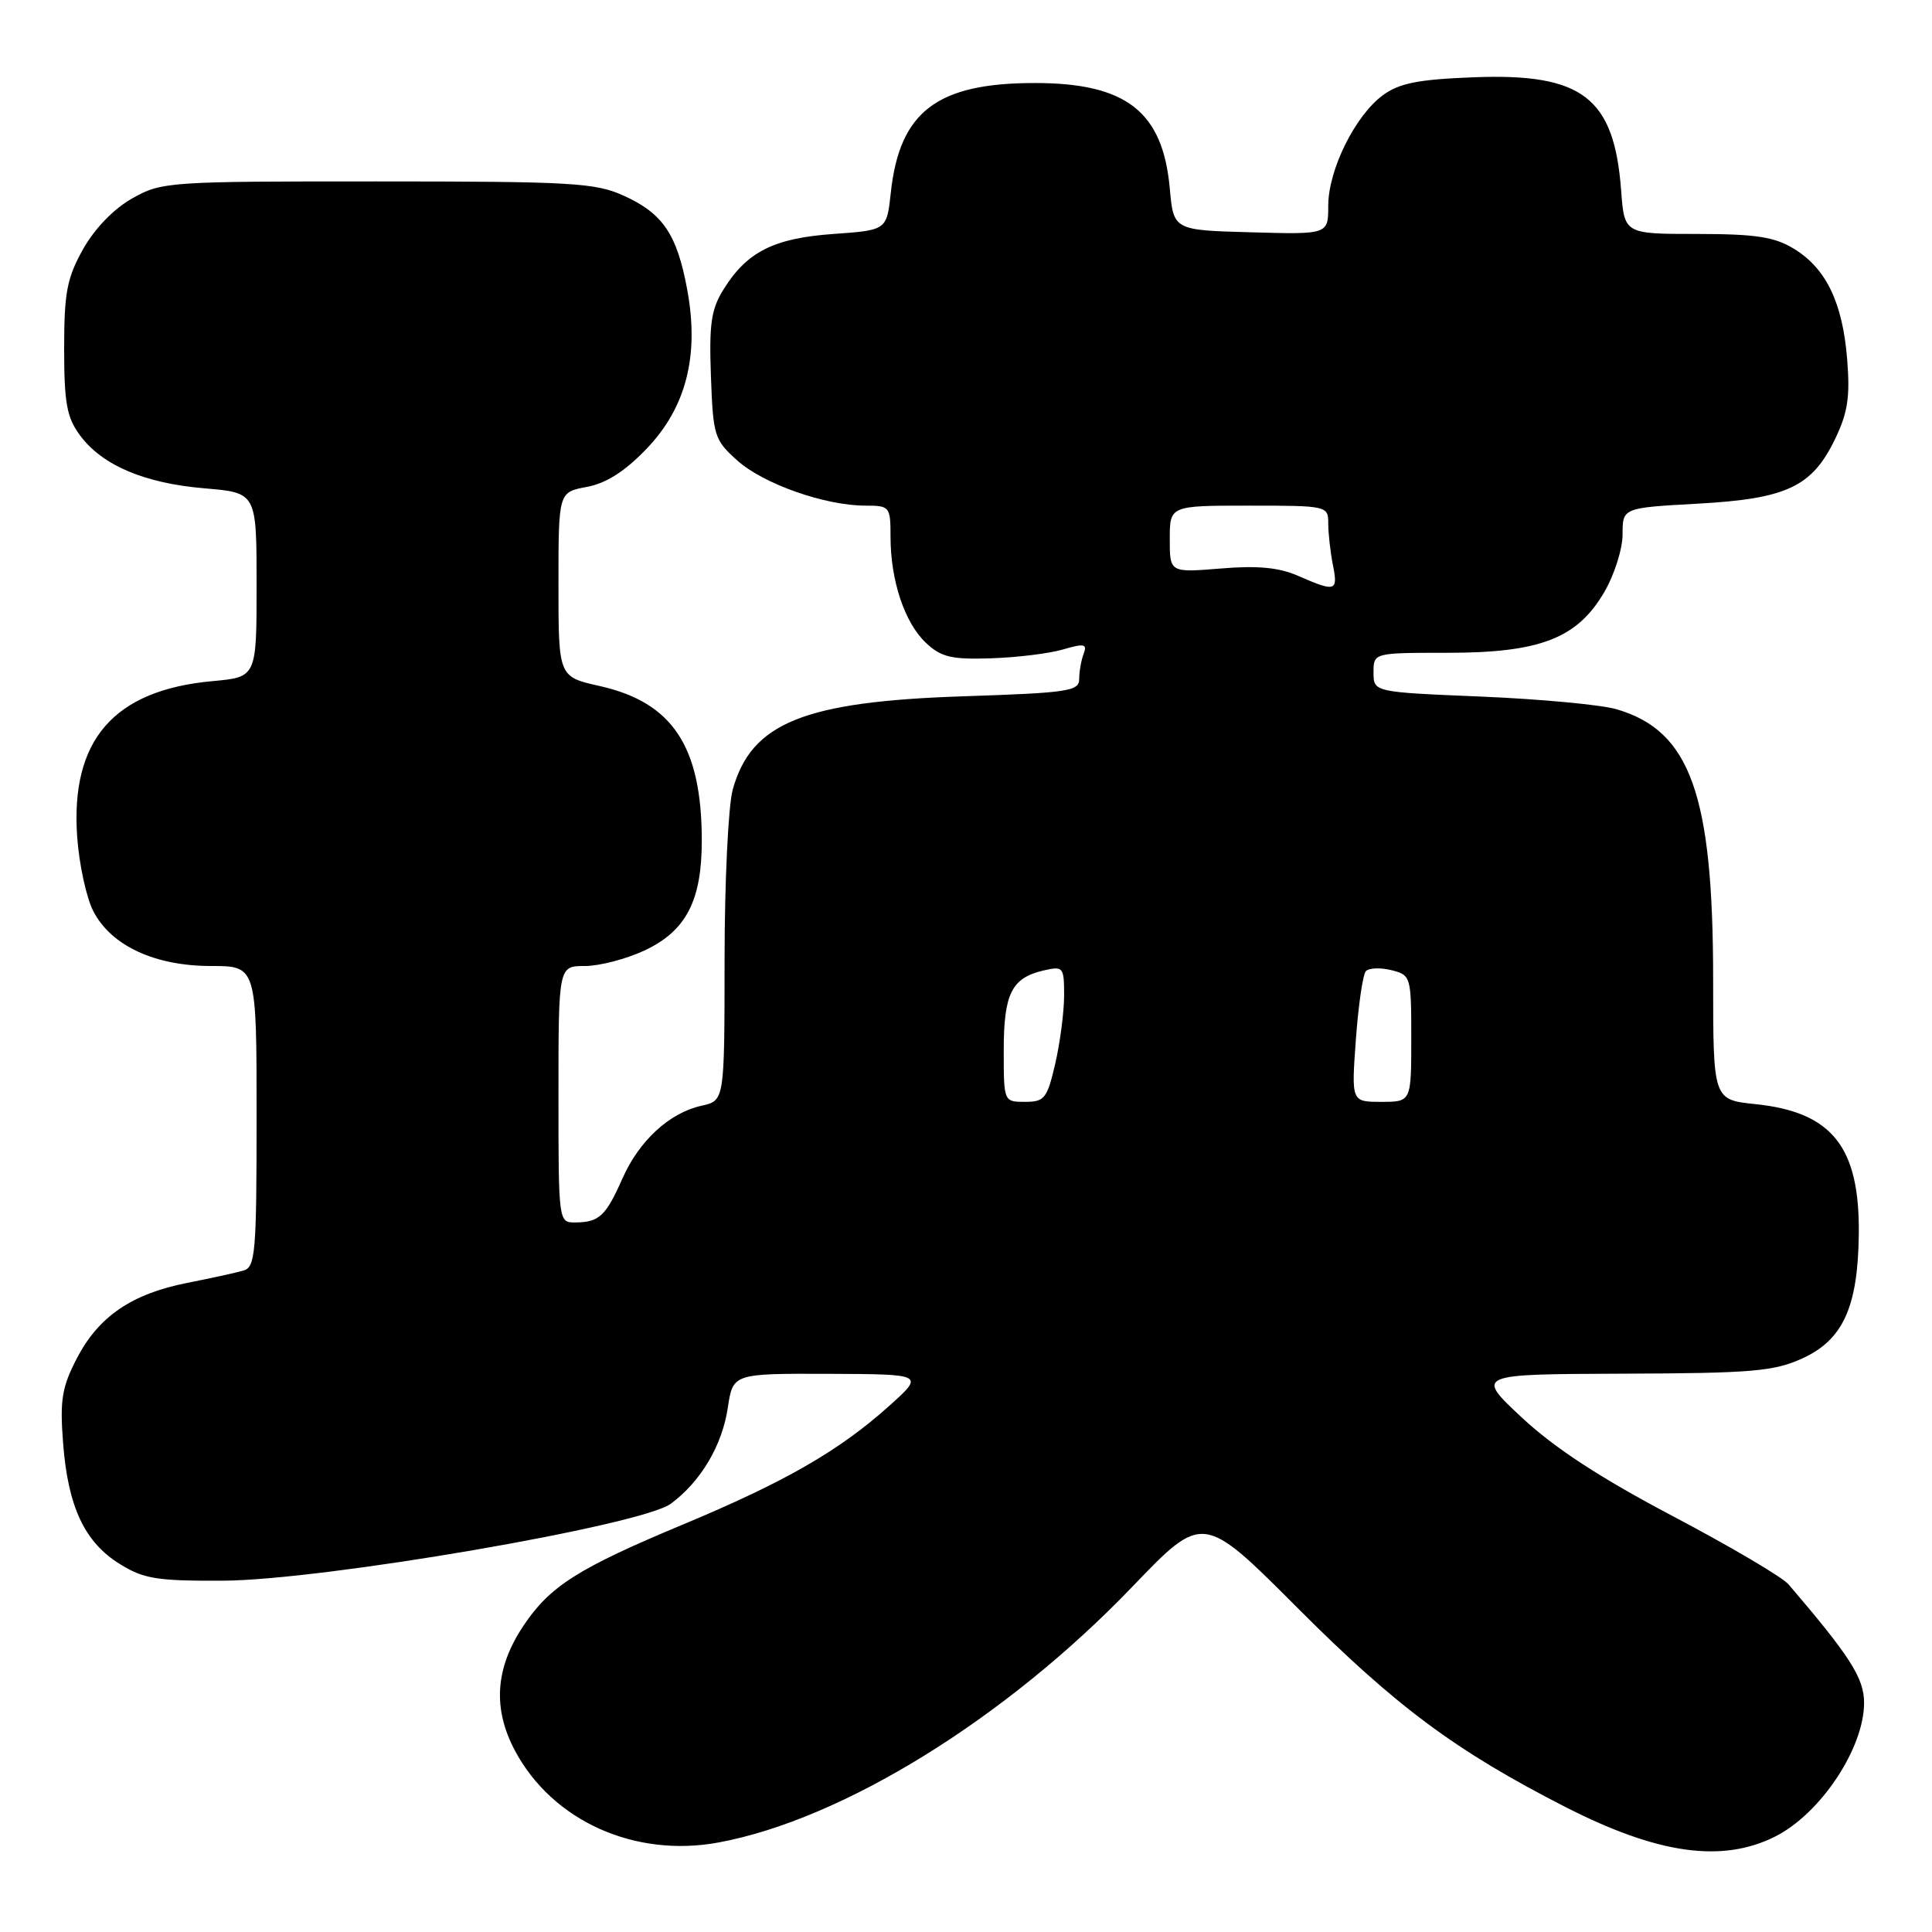 <?xml version="1.0" encoding="UTF-8" standalone="no"?>
<!DOCTYPE svg PUBLIC "-//W3C//DTD SVG 1.1//EN" "http://www.w3.org/Graphics/SVG/1.1/DTD/svg11.dtd" >
<svg xmlns="http://www.w3.org/2000/svg" xmlns:xlink="http://www.w3.org/1999/xlink" version="1.1" viewBox="0 0 256 256">
 <g >
 <path fill="currentColor"
d=" M 235.22 243.35 C 241.24 240.32 247.00 231.65 247.00 225.63 C 247.00 222.37 245.16 219.48 237.00 209.95 C 236.18 208.98 229.28 204.92 221.68 200.91 C 212.04 195.83 206.00 191.88 201.68 187.86 C 195.50 182.09 195.50 182.09 215.00 182.02 C 232.09 181.96 235.03 181.72 238.79 180.01 C 244.21 177.55 246.19 173.20 246.30 163.51 C 246.43 151.96 242.76 147.35 232.58 146.30 C 227.00 145.72 227.00 145.72 227.00 129.82 C 227.00 105.28 223.99 96.85 214.21 93.98 C 212.17 93.38 204.09 92.63 196.25 92.30 C 182.00 91.71 182.00 91.71 182.00 89.10 C 182.00 86.50 182.00 86.50 191.78 86.50 C 204.06 86.50 208.98 84.60 212.56 78.48 C 213.90 76.20 215.00 72.74 215.00 70.81 C 215.00 67.29 215.00 67.29 224.93 66.74 C 236.73 66.09 240.09 64.52 243.15 58.19 C 244.84 54.69 245.16 52.60 244.76 47.62 C 244.16 40.10 241.97 35.56 237.70 32.96 C 235.11 31.38 232.66 31.01 224.87 31.00 C 215.24 31.00 215.24 31.00 214.81 25.25 C 213.89 12.91 209.69 9.68 195.26 10.24 C 187.97 10.52 185.44 11.01 183.26 12.60 C 179.58 15.28 176.00 22.51 176.00 27.25 C 176.00 31.07 176.00 31.07 165.75 30.78 C 155.50 30.50 155.50 30.50 155.00 24.95 C 154.08 14.78 149.23 11.00 137.12 11.00 C 124.17 11.00 119.21 14.76 118.04 25.50 C 117.50 30.50 117.50 30.50 110.45 31.00 C 102.56 31.56 99.01 33.34 95.90 38.30 C 94.23 40.97 93.95 42.89 94.20 49.83 C 94.49 57.78 94.65 58.29 97.71 61.03 C 101.17 64.13 109.34 67.00 114.68 67.00 C 117.90 67.00 118.00 67.12 118.00 71.13 C 118.00 76.92 119.87 82.53 122.69 85.18 C 124.71 87.08 126.07 87.40 131.29 87.23 C 134.71 87.12 139.00 86.60 140.84 86.06 C 143.68 85.23 144.09 85.32 143.59 86.63 C 143.27 87.47 143.00 88.97 143.00 89.96 C 143.00 91.59 141.57 91.80 127.75 92.26 C 106.53 92.95 99.55 95.77 97.09 104.63 C 96.50 106.76 96.01 116.90 96.01 127.17 C 96.00 145.84 96.00 145.84 92.98 146.51 C 88.71 147.44 84.68 151.15 82.46 156.19 C 80.28 161.13 79.38 161.96 76.25 161.98 C 74.00 162.00 74.00 161.97 74.00 145.00 C 74.00 128.00 74.00 128.00 77.51 128.00 C 79.44 128.00 83.01 127.07 85.43 125.93 C 90.92 123.35 93.00 119.33 92.99 111.35 C 92.98 98.90 89.12 93.07 79.46 90.90 C 74.00 89.68 74.00 89.68 74.00 77.45 C 74.00 65.22 74.00 65.22 77.75 64.52 C 80.33 64.04 82.80 62.46 85.66 59.48 C 90.92 54.01 92.68 47.12 91.06 38.38 C 89.71 31.05 87.84 28.29 82.67 25.94 C 78.89 24.22 75.83 24.04 50.00 24.04 C 22.23 24.03 21.40 24.09 17.50 26.30 C 15.06 27.68 12.53 30.30 11.00 33.03 C 8.87 36.84 8.50 38.78 8.50 46.17 C 8.50 53.40 8.85 55.32 10.59 57.67 C 13.53 61.66 19.14 64.04 27.13 64.71 C 34.00 65.29 34.00 65.29 34.00 77.51 C 34.00 89.72 34.00 89.72 28.18 90.25 C 15.06 91.44 9.31 98.07 10.23 110.93 C 10.49 114.55 11.45 118.97 12.37 120.75 C 14.73 125.31 20.51 128.00 27.96 128.00 C 34.00 128.00 34.00 128.00 34.00 147.93 C 34.00 166.06 33.84 167.91 32.25 168.36 C 31.29 168.64 27.94 169.37 24.81 169.99 C 17.43 171.45 13.06 174.44 10.17 180.01 C 8.20 183.83 7.92 185.51 8.36 191.22 C 9.01 199.66 11.20 204.34 15.86 207.23 C 19.03 209.21 20.80 209.49 29.50 209.45 C 42.70 209.40 85.00 202.13 88.89 199.25 C 92.86 196.31 95.69 191.54 96.44 186.53 C 97.12 182.00 97.12 182.00 109.81 182.04 C 122.50 182.09 122.50 182.09 117.81 186.30 C 111.19 192.24 104.04 196.35 90.51 202.00 C 76.58 207.81 72.85 210.18 69.34 215.45 C 65.61 221.05 65.26 226.40 68.25 232.00 C 73.21 241.28 84.10 246.19 95.20 244.14 C 111.65 241.10 133.29 227.72 150.08 210.21 C 159.40 200.50 159.40 200.50 171.95 213.08 C 185.00 226.15 192.92 232.03 207.49 239.47 C 219.69 245.69 228.19 246.88 235.22 243.35 Z  M 133.00 139.19 C 133.00 131.68 134.04 129.58 138.25 128.60 C 140.89 127.99 141.00 128.12 141.00 131.90 C 141.00 134.07 140.47 138.13 139.83 140.92 C 138.76 145.55 138.41 146.00 135.83 146.00 C 133.00 146.00 133.00 146.00 133.00 139.19 Z  M 179.66 137.75 C 179.99 133.21 180.58 129.14 180.98 128.69 C 181.38 128.25 182.90 128.19 184.36 128.55 C 186.95 129.20 187.00 129.37 187.00 137.61 C 187.00 146.00 187.00 146.00 183.03 146.00 C 179.06 146.00 179.06 146.00 179.66 137.75 Z  M 172.00 76.30 C 169.46 75.19 166.64 74.92 161.75 75.33 C 155.00 75.88 155.00 75.88 155.00 71.44 C 155.00 67.00 155.00 67.00 165.50 67.00 C 175.89 67.00 176.00 67.03 176.00 69.38 C 176.00 70.68 176.28 73.16 176.62 74.88 C 177.32 78.37 176.97 78.48 172.00 76.30 Z "/>
</g>
</svg>